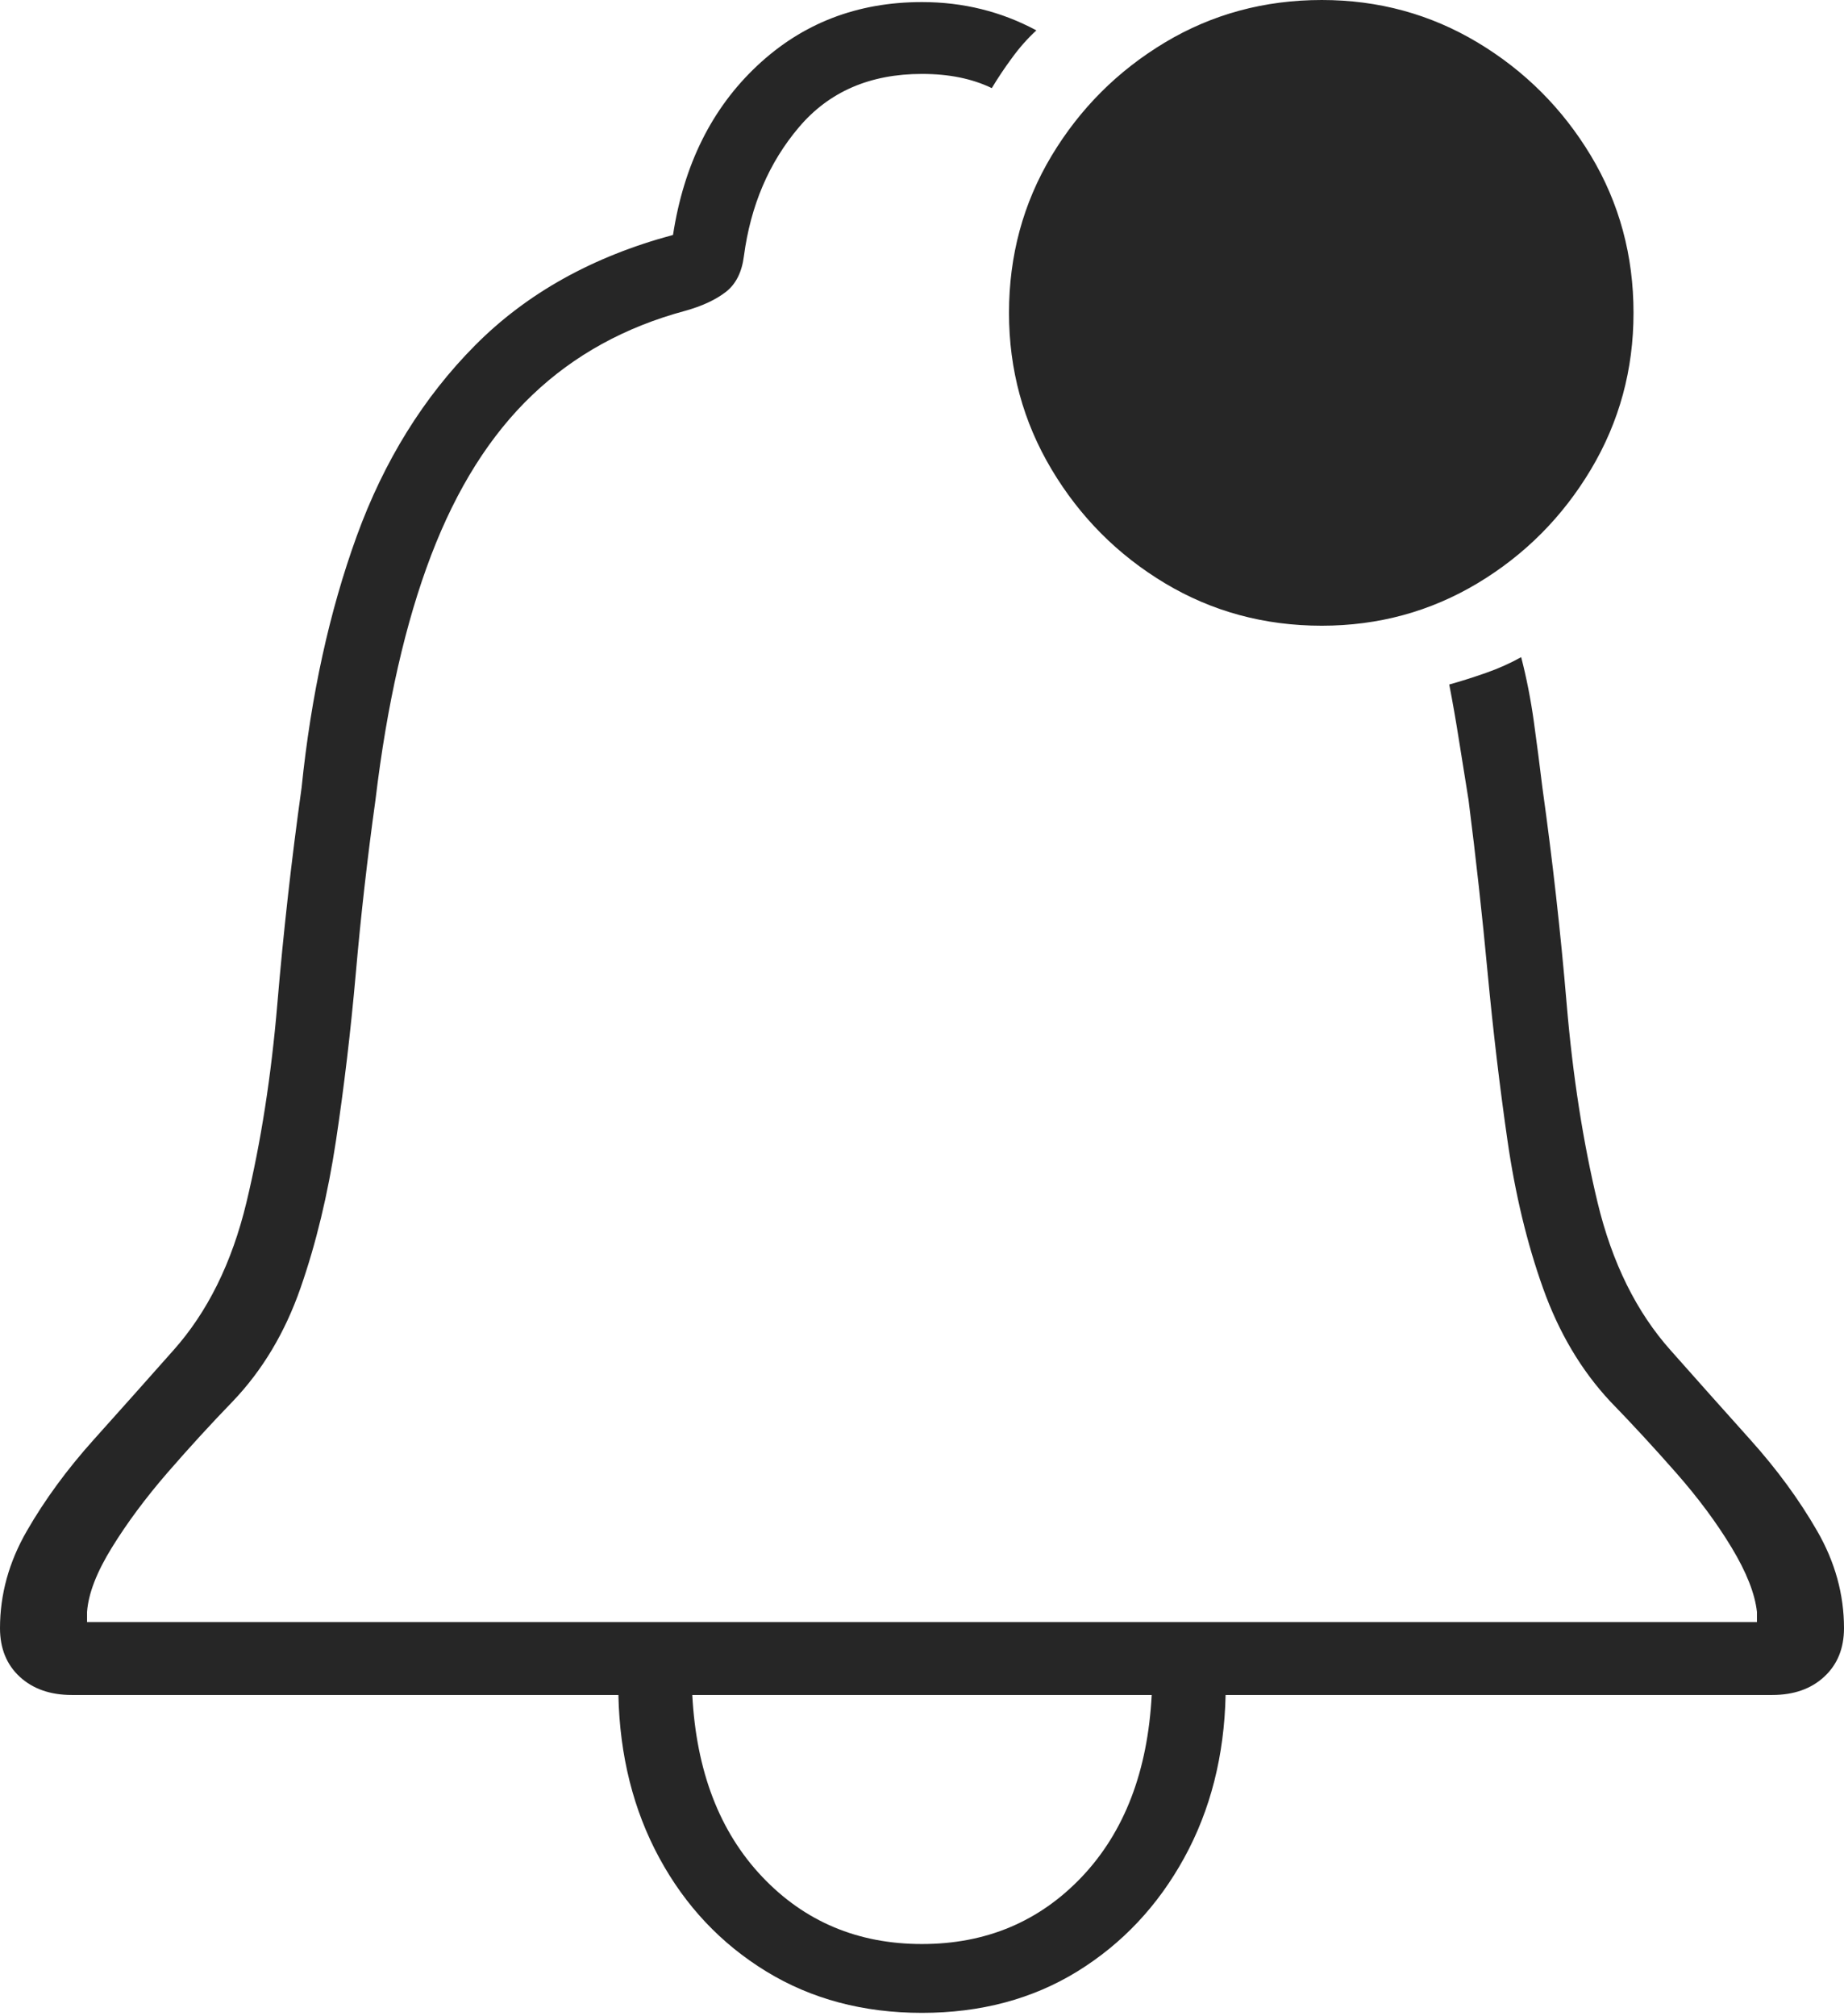 <?xml version="1.0" encoding="UTF-8"?>
<!--Generator: Apple Native CoreSVG 175-->
<!DOCTYPE svg
PUBLIC "-//W3C//DTD SVG 1.1//EN"
       "http://www.w3.org/Graphics/SVG/1.1/DTD/svg11.dtd">
<svg version="1.1" xmlns="http://www.w3.org/2000/svg" xmlns:xlink="http://www.w3.org/1999/xlink" width="17.793" height="19.443">
 <g>
  <rect height="19.443" opacity="0" width="17.793" x="0" y="0"/>
  <path d="M0 15.703Q0 15.996 0.19 16.172Q0.381 16.348 0.693 16.348L5.967 16.348Q5.986 17.227 6.362 17.92Q6.738 18.613 7.393 19.014Q8.047 19.414 8.896 19.414Q9.746 19.414 10.396 19.014Q11.045 18.613 11.426 17.92Q11.807 17.227 11.826 16.348L17.1 16.348Q17.412 16.348 17.602 16.172Q17.793 15.996 17.793 15.703Q17.793 15.215 17.534 14.766Q17.275 14.316 16.89 13.887Q16.504 13.457 16.123 13.027Q15.625 12.471 15.415 11.597Q15.205 10.723 15.117 9.683Q15.029 8.643 14.883 7.598Q14.844 7.275 14.8 6.958Q14.756 6.641 14.678 6.338Q14.521 6.426 14.341 6.489Q14.16 6.553 13.984 6.602Q14.033 6.855 14.077 7.134Q14.121 7.412 14.17 7.715Q14.277 8.555 14.355 9.39Q14.434 10.225 14.546 11.001Q14.658 11.777 14.888 12.422Q15.117 13.066 15.537 13.516Q15.85 13.838 16.172 14.204Q16.494 14.57 16.709 14.927Q16.924 15.283 16.953 15.547L16.953 15.645L0.84 15.645L0.84 15.547Q0.859 15.283 1.079 14.927Q1.299 14.57 1.616 14.204Q1.934 13.838 2.246 13.516Q2.676 13.066 2.9 12.422Q3.125 11.777 3.242 11.001Q3.359 10.225 3.433 9.39Q3.506 8.555 3.623 7.715Q3.789 6.328 4.16 5.356Q4.531 4.385 5.137 3.809Q5.742 3.232 6.611 2.998Q6.855 2.93 7.002 2.817Q7.148 2.705 7.178 2.471Q7.275 1.738 7.71 1.226Q8.145 0.713 8.896 0.713Q9.287 0.713 9.57 0.85Q9.658 0.703 9.766 0.557Q9.873 0.41 10 0.293Q9.492 0.02 8.896 0.02Q7.959 0.02 7.305 0.635Q6.65 1.25 6.494 2.266Q5.332 2.578 4.585 3.33Q3.838 4.082 3.442 5.171Q3.047 6.26 2.91 7.598Q2.764 8.643 2.676 9.683Q2.588 10.723 2.378 11.597Q2.168 12.471 1.67 13.027Q1.289 13.457 0.903 13.887Q0.518 14.316 0.259 14.766Q0 15.215 0 15.703ZM6.68 16.348L11.113 16.348Q11.055 17.451 10.44 18.101Q9.824 18.75 8.896 18.75Q7.969 18.75 7.354 18.101Q6.738 17.451 6.68 16.348ZM12.754 6.035Q13.574 6.035 14.258 5.625Q14.941 5.215 15.352 4.526Q15.762 3.838 15.762 3.018Q15.762 2.188 15.352 1.504Q14.941 0.82 14.258 0.41Q13.574 0 12.754 0Q11.924 0 11.24 0.41Q10.557 0.82 10.146 1.504Q9.736 2.188 9.736 3.018Q9.736 3.838 10.146 4.526Q10.557 5.215 11.24 5.625Q11.924 6.035 12.754 6.035Z" fill="rgba(0,0,0,0.85)"/>
 </g>
</svg>
